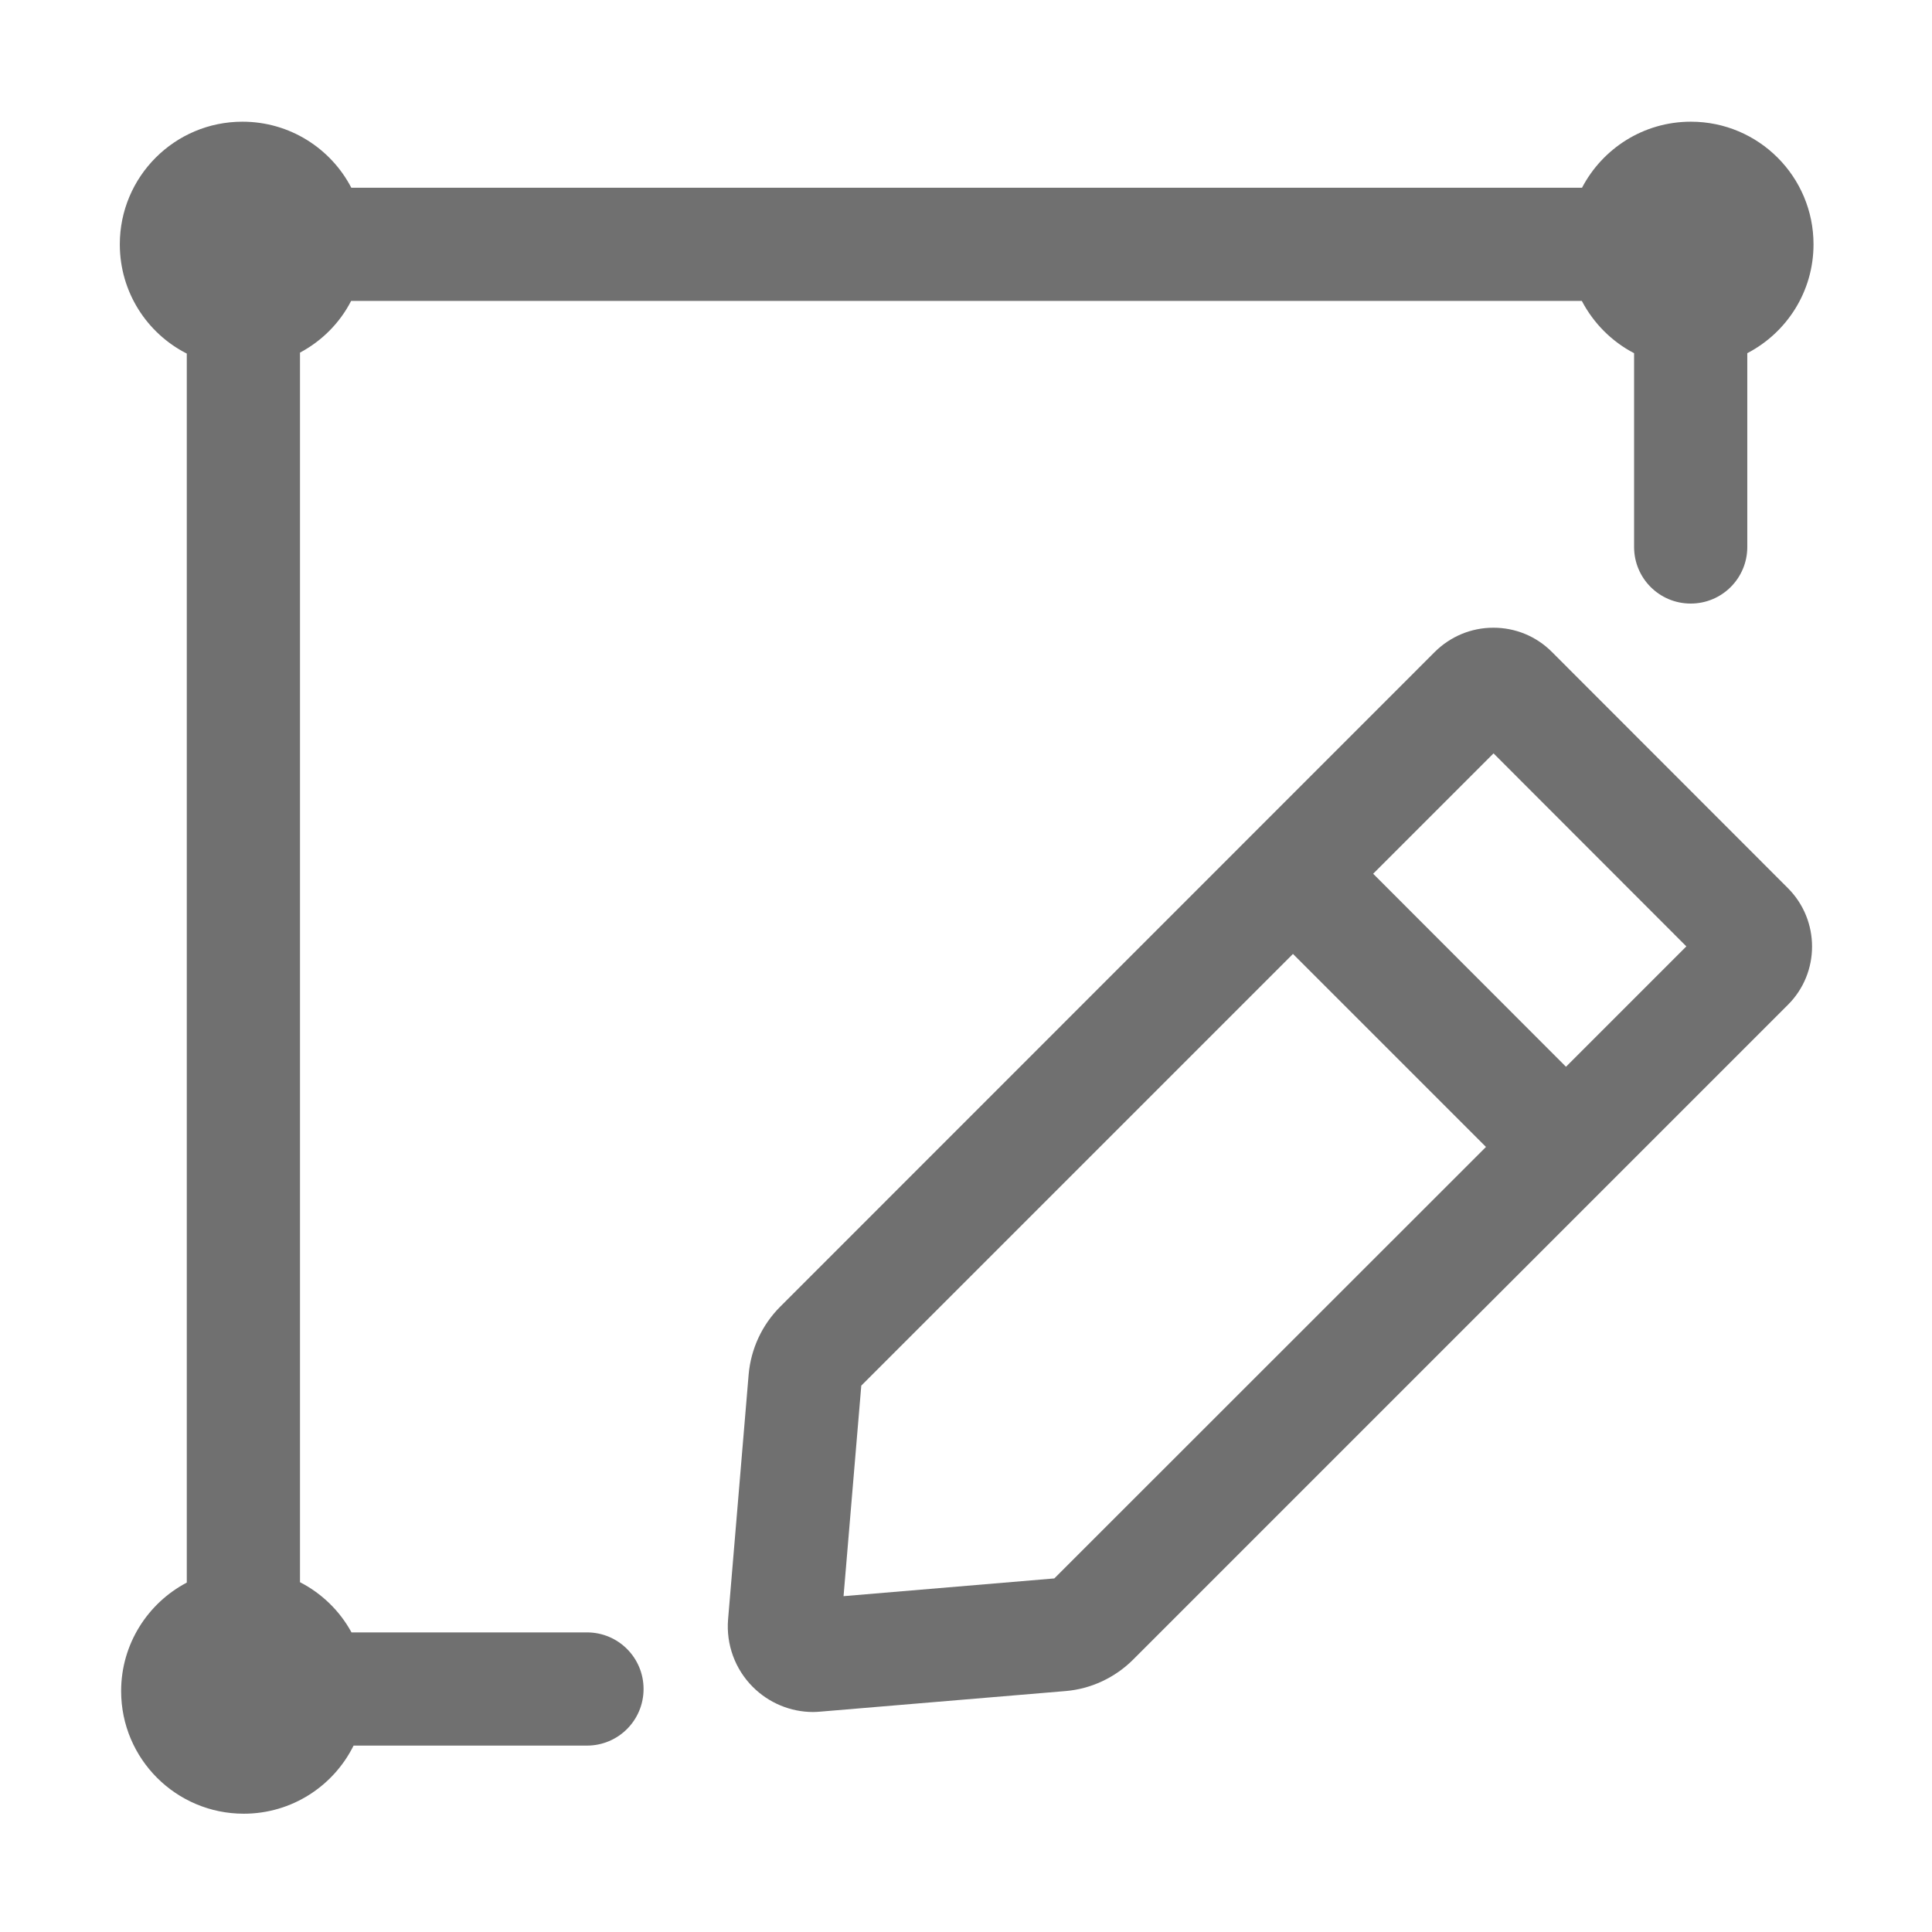 <svg t="1732231639164" class="icon" viewBox="0 0 1024 1024" version="1.1"
  xmlns="http://www.w3.org/2000/svg" p-id="31212" width="24" height="24">
  <path d="M947.6 470.7L822.5 345.5c-8.3-8.3-19.3-12.8-31-12.8s-22.7 4.6-31 12.8l-347 347.1c-9.6 9.6-15.5 22.3-16.7 35.9l-10.9 129.8c-1.1 13.3 3.7 26.4 13.1 35.8 8.5 8.5 20 13.3 32 13.3 1.3 0 2.5-0.1 3.8-0.2l129.9-10.9c13.5-1.1 26.3-7.1 35.9-16.7l347-347c17.1-17 17.1-44.8 0-61.9zM558.8 836.6L447.1 846l9.4-111.6 228.8-228.8 102.3 102.3-228.8 228.7zM830 565.4L727.8 463.1l63.8-63.8 102.2 102.3-63.8 63.8z" p-id="31213" fill="#707070"></path>
  <path d="M961.2 129.5c0-35.9-29.1-65-65-65-25.1 0-46.8 14.2-57.7 35H186.2c-10.8-20.8-32.6-35-57.7-35-35.9 0-65 29.1-65 65 0 25.3 14.4 47.2 35.5 57.9v651.4c-20.7 10.9-34.8 32.6-34.8 57.5 0 35.9 29.1 65 65 65 25.5 0 47.6-14.7 58.2-36.1h123.7c16.6 0 30-13.4 30-30s-13.4-30-30-30H186.3c-6.2-11.4-15.8-20.7-27.3-26.6V186.9c11.6-6.2 21.1-15.7 27.1-27.4h652.3c6.2 11.8 15.8 21.5 27.7 27.7v102.7c0 16.6 13.4 30 30 30s30-13.4 30-30V187.2c20.9-10.9 35.1-32.6 35.1-57.7z" p-id="31214" fill="#707070"></path>
</svg>